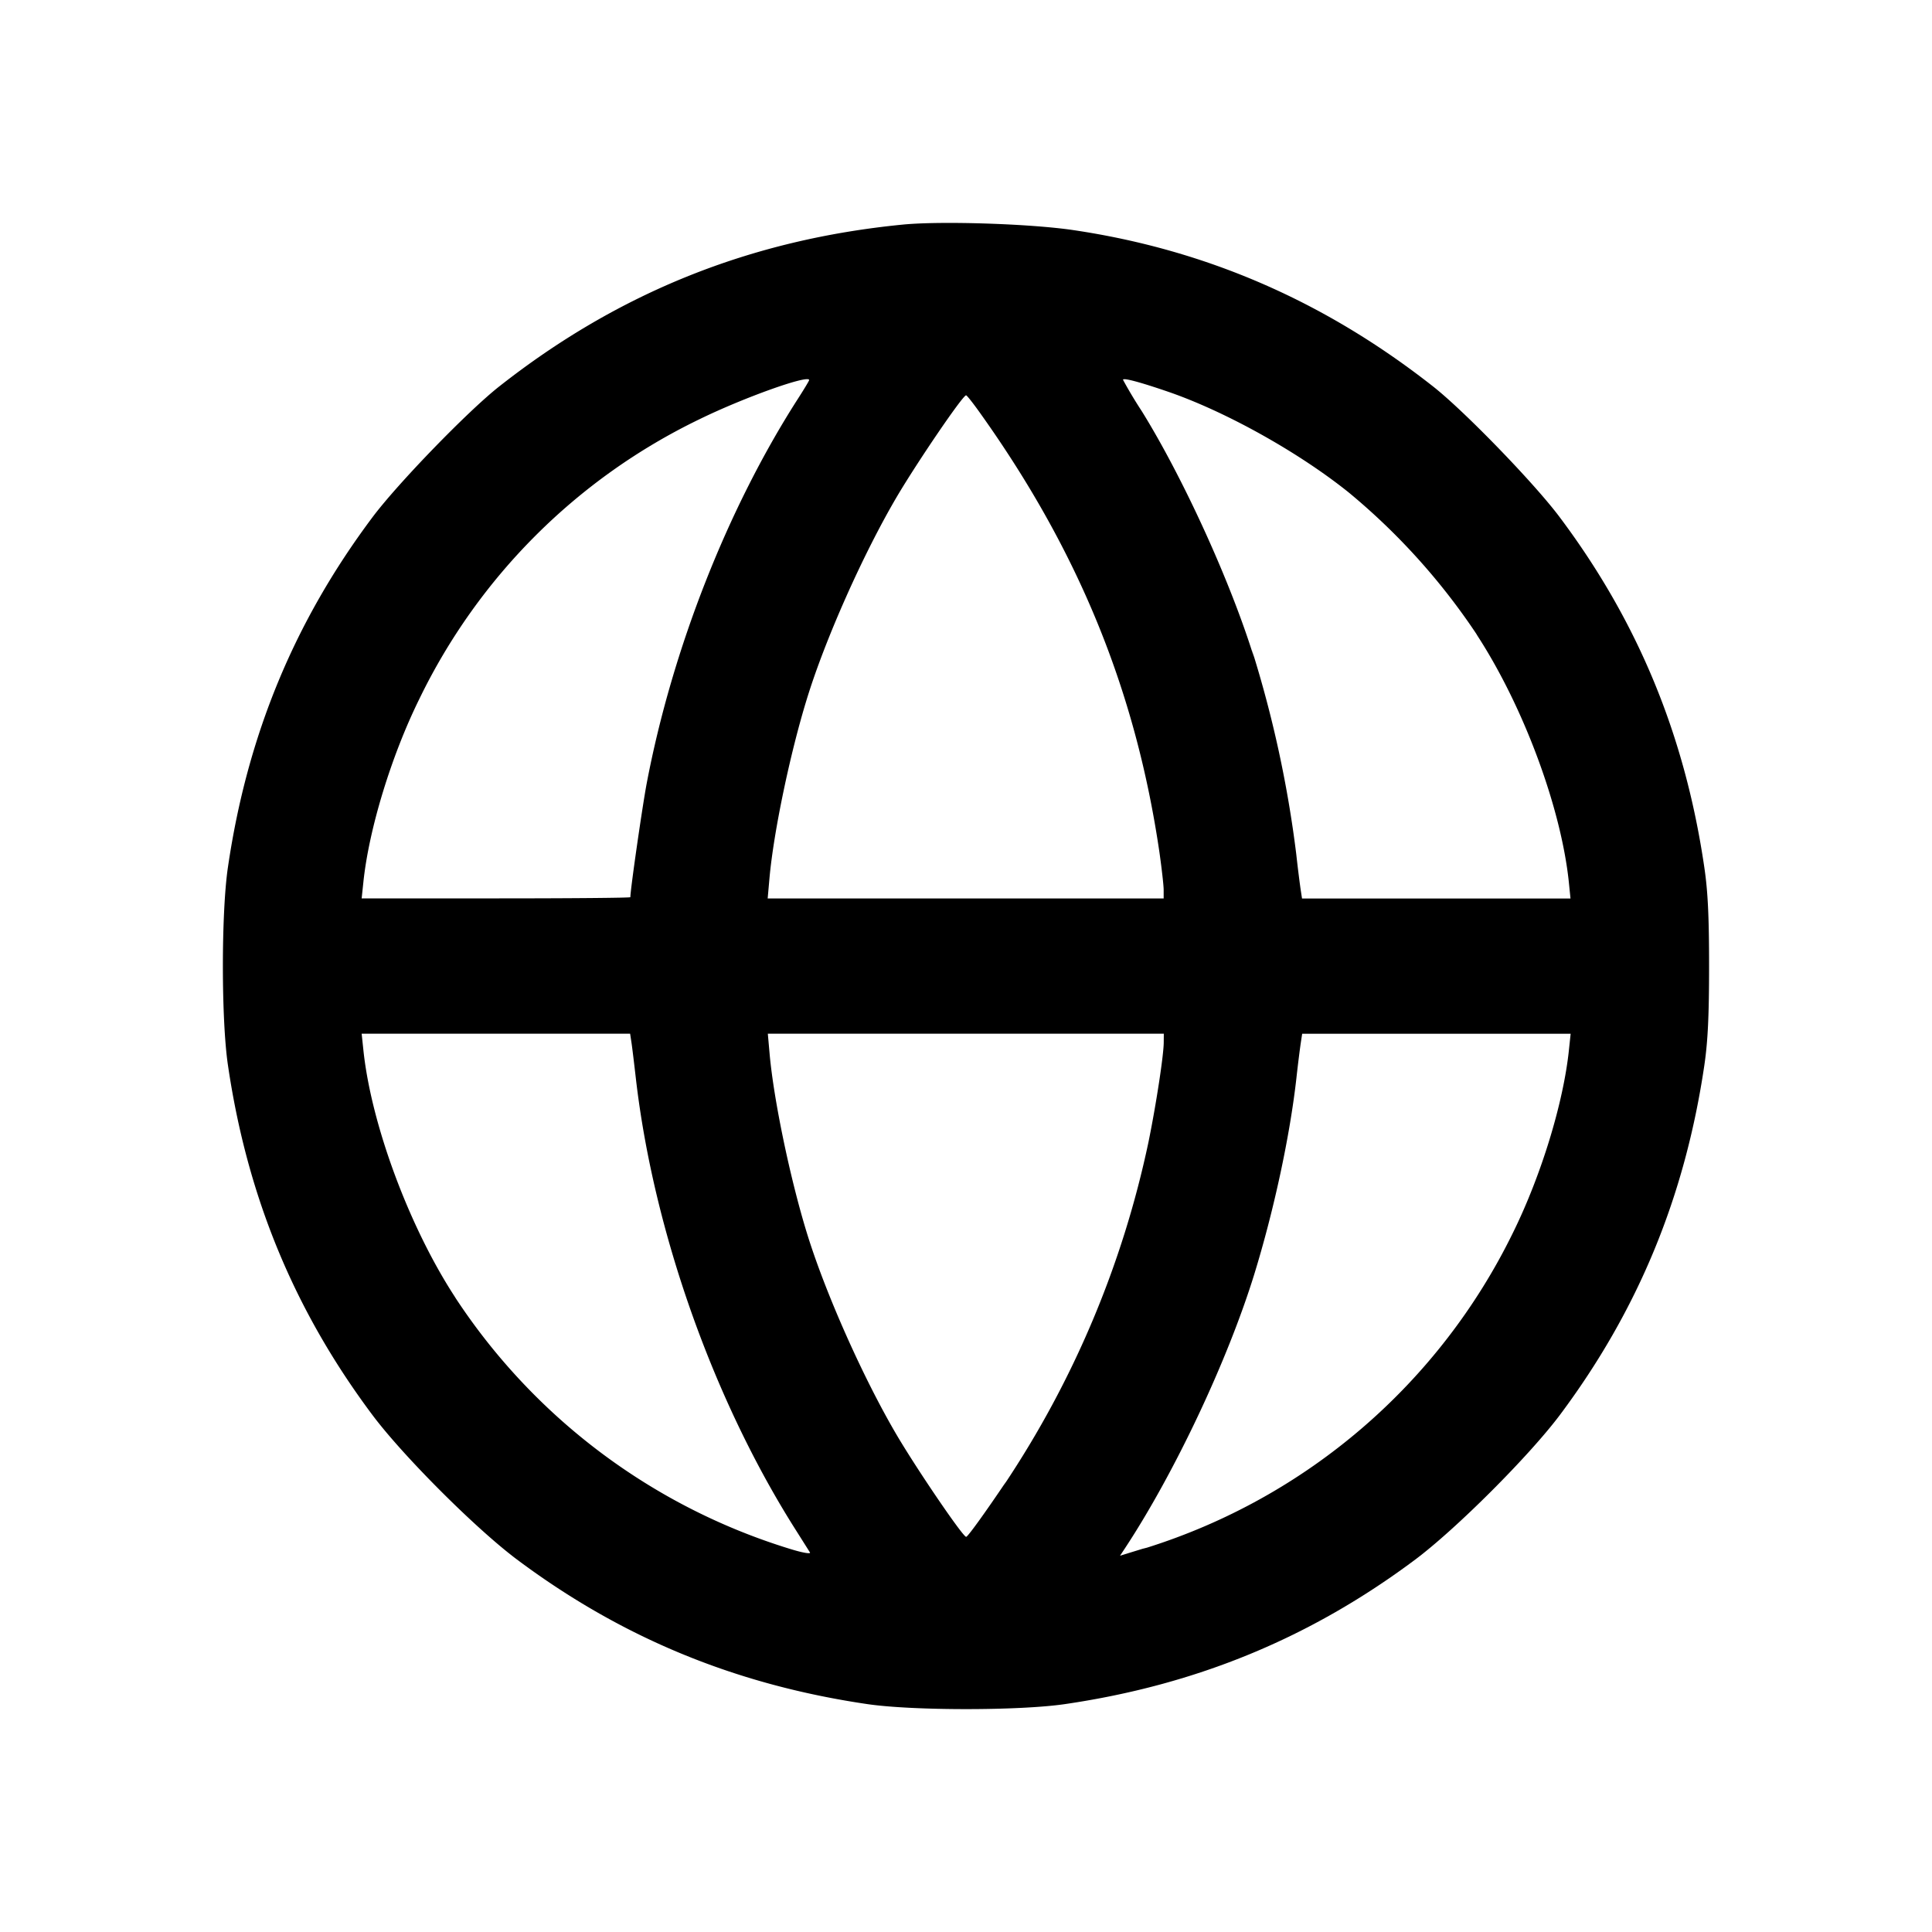 <svg xmlns="http://www.w3.org/2000/svg" width="26" height="26" fill="currentColor" class="sym sym-globe-solid" viewBox="0 0 26 26">
  <path fill-rule="evenodd" d="M12.154 3.022c-2.047.2-3.827.912-5.436 2.179-.42.33-1.362 1.302-1.704 1.758-1.053 1.405-1.687 2.938-1.947 4.714-.09.611-.09 2.046 0 2.658.26 1.774.893 3.306 1.947 4.714.414.552 1.39 1.528 1.943 1.942 1.408 1.053 2.94 1.685 4.715 1.946.612.09 2.048.09 2.66 0 1.775-.26 3.307-.893 4.715-1.946.552-.414 1.528-1.39 1.943-1.942 1.053-1.408 1.686-2.94 1.947-4.714.047-.324.063-.667.063-1.33 0-.662-.016-1.004-.064-1.328-.26-1.776-.894-3.31-1.947-4.714-.341-.456-1.283-1.428-1.703-1.758-1.455-1.144-3.052-1.84-4.845-2.105-.577-.085-1.77-.124-2.288-.074m-1.265 2.095c0 .009-.072.129-.16.265-.94 1.469-1.682 3.357-2.025 5.16-.058.306-.22 1.43-.22 1.532 0 .009-.814.016-1.809.016H4.867l.023-.217c.074-.712.375-1.698.75-2.46a8.1 8.1 0 0 1 3.773-3.771c.59-.289 1.476-.606 1.476-.527zm4.827.153c.779.267 1.768.82 2.44 1.361a8.8 8.8 0 0 1 1.71 1.895l.02.033c.62.957 1.124 2.314 1.228 3.315l.022.218h-3.613l-.018-.118c-.01-.066-.038-.282-.06-.483a15.5 15.5 0 0 0-.598-2.75l.03.109c-.313-1.016-.952-2.416-1.51-3.316a6 6 0 0 1-.233-.386l-.02-.037c0-.03.223.029.602.159m-2.534.276c1.335 1.867 2.105 3.755 2.423 5.93.03.214.056.438.056.501v.114h-5.329l.025-.281c.056-.614.274-1.66.5-2.396.246-.806.762-1.963 1.215-2.732.278-.47.885-1.362.93-1.362.01-.001.09.1.18.226M8.498 14.03c.01.065.036.282.059.482.238 2.062 1.05 4.349 2.165 6.098l.178.282c.015.024-.1.005-.276-.05a8.3 8.3 0 0 1-4.488-3.366l-.02-.032c-.613-.944-1.122-2.317-1.226-3.315l-.023-.218H8.48zm7.163-.005c0 .17-.1.827-.205 1.343a13.2 13.2 0 0 1-1.946 4.618l.03-.048c-.286.424-.517.745-.538.744-.044 0-.652-.893-.93-1.363-.453-.768-.968-1.925-1.215-2.731-.226-.737-.443-1.782-.499-2.396l-.025-.281h5.329zm5.453.104c-.074.712-.373 1.69-.754 2.462a8.23 8.23 0 0 1-4.925 4.237l-.059.015-.303.093.065-.098c.669-1.015 1.381-2.525 1.74-3.685.265-.86.48-1.858.568-2.64.022-.2.05-.418.06-.483l.018-.118h3.613z"/>
</svg>